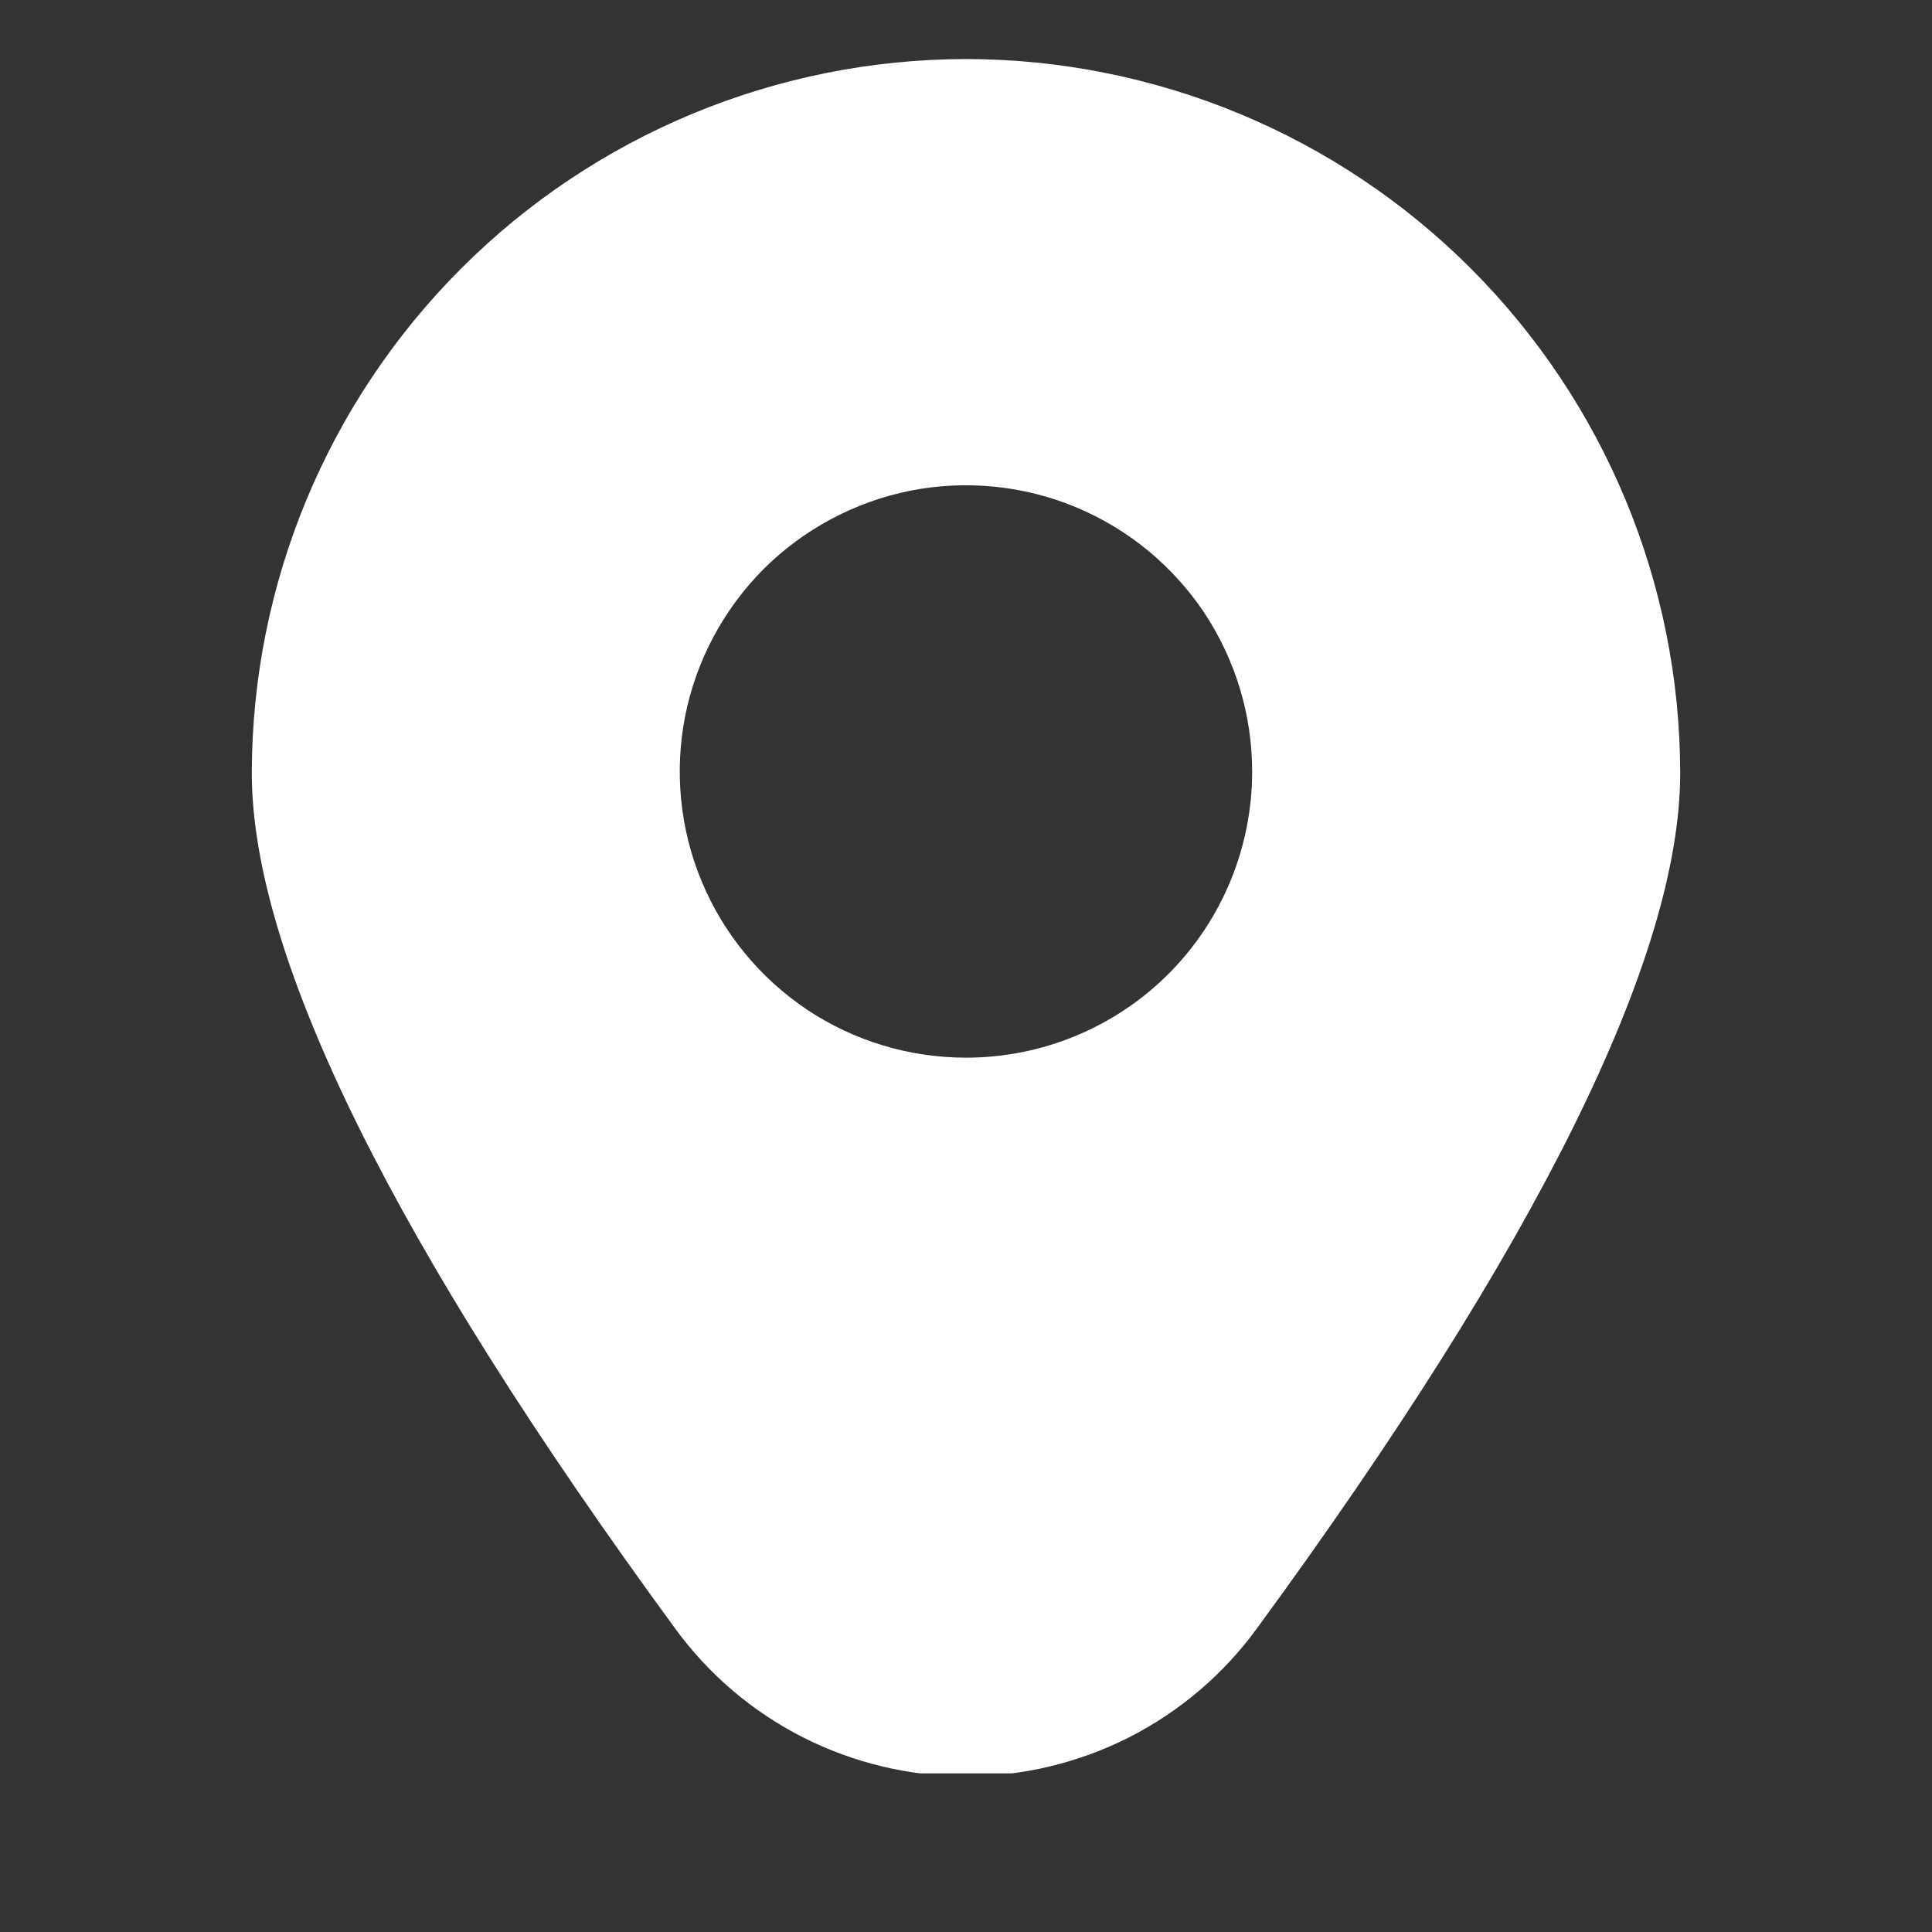 <svg width="9" height="9" viewBox="0 0 9 9" fill="none" xmlns="http://www.w3.org/2000/svg">
<rect x="0" y="0" width="9" height="9" fill="#333333" stroke="none"/>
<g clip-path="url(#clip0_108_5383)">
<path d="M4.5 0.275C3.618 0.276 2.772 0.627 2.149 1.25C1.525 1.874 1.174 2.719 1.173 3.601C1.173 4.458 1.836 5.799 3.145 7.586C3.3 7.799 3.504 7.973 3.74 8.093C3.975 8.212 4.236 8.275 4.5 8.275C4.764 8.275 5.025 8.212 5.26 8.093C5.496 7.973 5.7 7.799 5.855 7.586C7.164 5.799 7.827 4.458 7.827 3.601C7.826 2.719 7.475 1.874 6.851 1.25C6.228 0.627 5.382 0.276 4.5 0.275V0.275ZM4.5 4.927C4.236 4.927 3.978 4.849 3.759 4.703C3.54 4.556 3.369 4.348 3.268 4.104C3.167 3.861 3.141 3.593 3.192 3.334C3.244 3.075 3.371 2.838 3.557 2.651C3.744 2.465 3.981 2.338 4.24 2.286C4.498 2.235 4.767 2.261 5.01 2.362C5.254 2.463 5.462 2.634 5.609 2.853C5.755 3.073 5.833 3.33 5.833 3.594C5.833 3.948 5.693 4.287 5.443 4.537C5.193 4.787 4.854 4.927 4.5 4.927Z" fill="white"/>
</g>
<defs>
<clipPath id="clip0_108_5383">
<rect width="8" height="8" fill="white" transform="translate(0.5 0.261)"/>
</clipPath>
</defs>
</svg>
